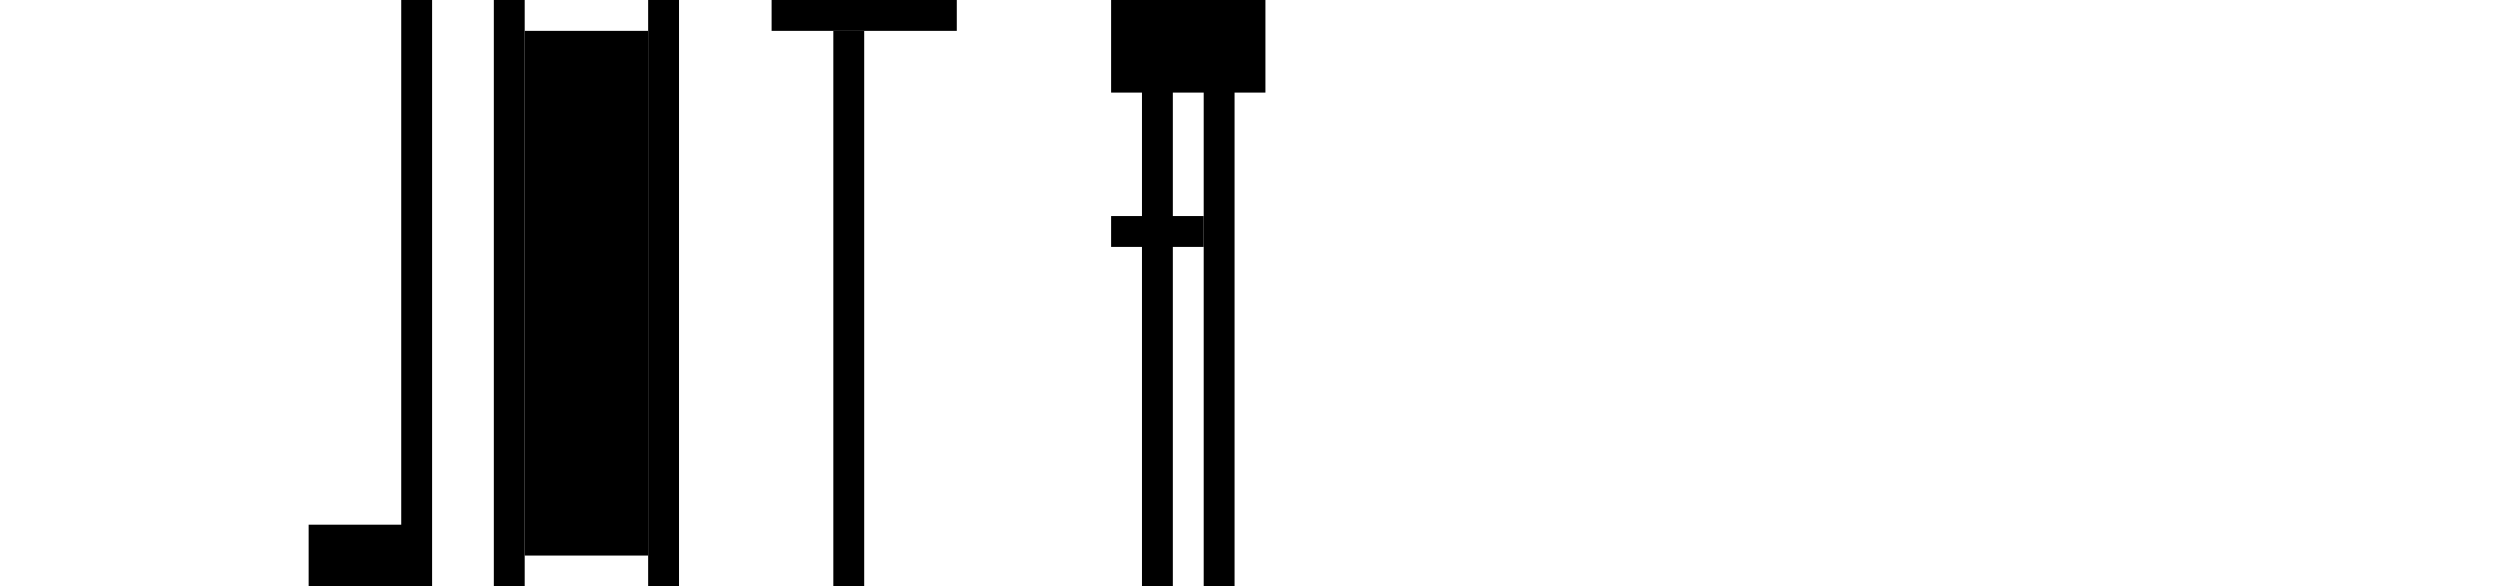 <svg fill="none" height="285" viewBox="0 0 1215 285" width="1215" xmlns="http://www.w3.org/2000/svg">
  <g fill="#000">
    <!-- J -->
    <path d="m180 0h15v255h-45v30h60v-285z"/>
    
    <!-- O -->
    <path d="m240 0h15v285h60v-285h15v285h-90z"/>
    <path d="m255 15h60v255h-60z"/>
    
    <!-- T -->
    <path d="m375 0h90v15h-90z"/>
    <path d="m405 15h15v270h-15z"/>
    
    <!-- A -->
    <path d="m525 0h15v45h15v240h15v-240h15v240h15v-240h15v-45h-75z"/>
    <path d="m540 105h45v15h-45z"/>
  </g>
</svg>